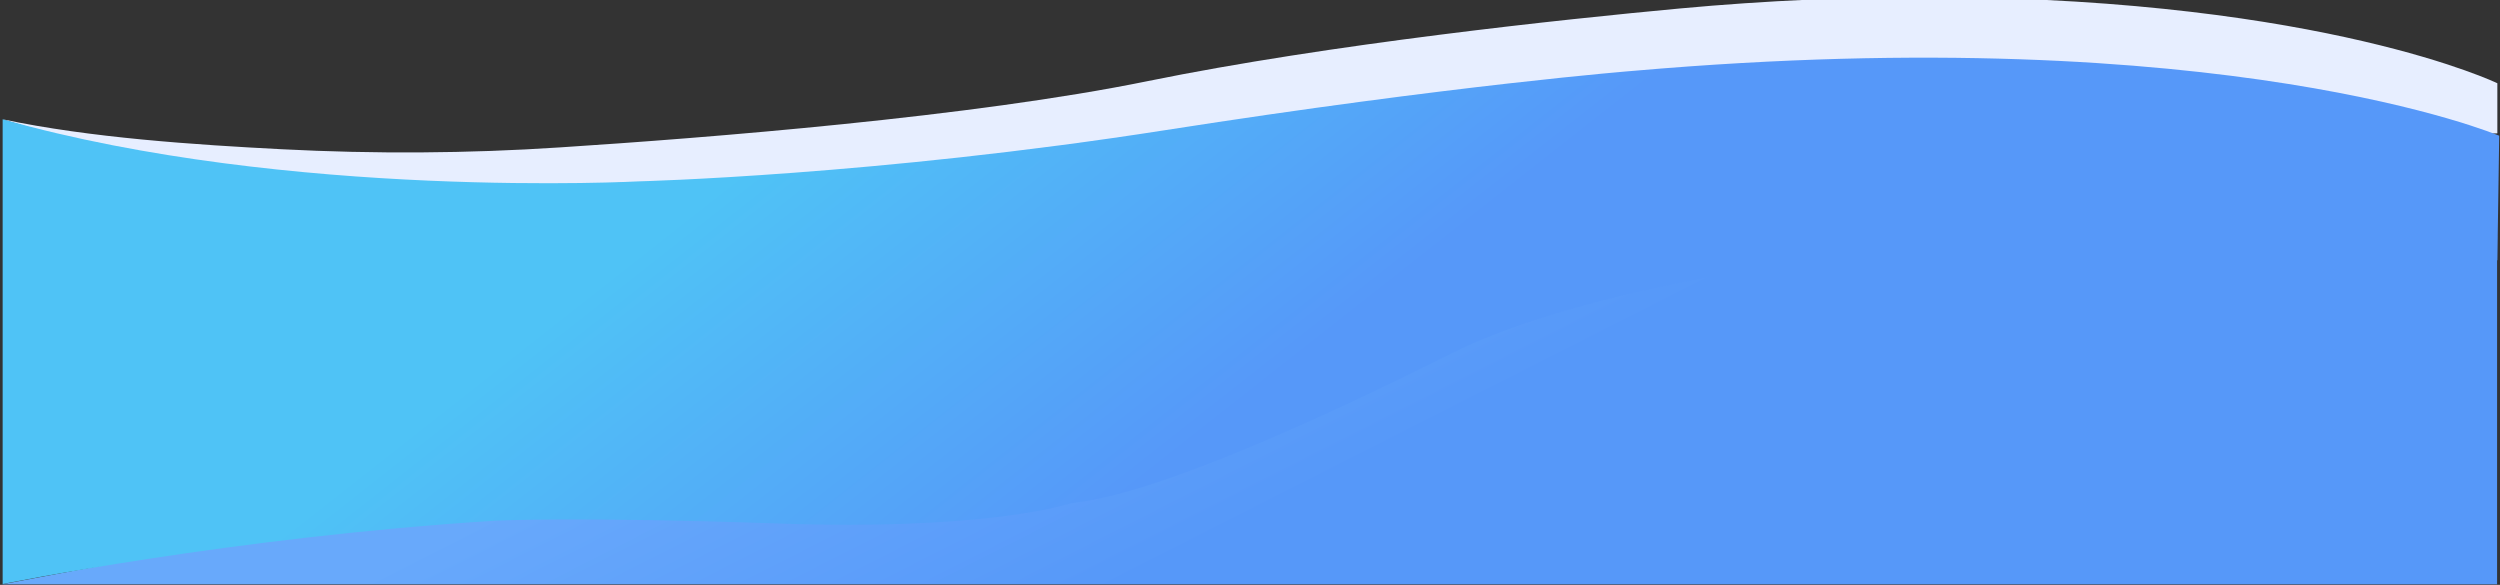 <?xml version="1.0" encoding="utf-8"?>
<!-- Generator: Adobe Illustrator 24.0.3, SVG Export Plug-In . SVG Version: 6.00 Build 0)  -->
<svg version="1.1" id="Calque_1" xmlns="http://www.w3.org/2000/svg" xmlns:xlink="http://www.w3.org/1999/xlink" x="0px" y="0px"
	 viewBox="0 0 943 220.6" style="enable-background:new 0 0 943 220.6;" xml:space="preserve">
<rect x="0" y="0" width="943" height="220.6" fill="#333333" stroke="none"/>
<style type="text/css">
	.st0{fill:#E7EEFF;}
	.st1{fill:url(#Path_3_);}
	.st2{fill:url(#Path_4_);}
</style>
<title>footersvg</title>
<g id="Page-1">
	<g id="Home-desktop" transform="translate(-490, -2316)">
		<g id="footersvg" transform="translate(490, 2316)">
			<path id="Path" class="st0" d="M195.3,70C74.7,70,1,45,1,45c33.1,7,72.5,9.6,105.4,11.3c34.8,1.8,70.1,1.6,104.8-0.7
				c55.6-3.6,155.6-11.5,221.7-25C501.6,16.6,589.4,7.3,633.6,3.2c32.4-3,65.6-4.5,99-4.3C877,0,942,31.4,942,31.4v18.9"/>
			
				<linearGradient id="Path_3_" gradientUnits="userSpaceOnUse" x1="573.956" y1="-167.212" x2="573.72" y2="-167.342" gradientTransform="matrix(941.138 0 0 267.015 -539638.25 44812.035)">
				<stop  offset="1.427222e-03" style="stop-color:#5698F9"/>
				<stop  offset="1" style="stop-color:#68A9FB"/>
			</linearGradient>
			<polygon id="Path_1_" class="st1" points="941.9,88.9 941.9,220.4 0.7,220.4 810.5,67.8 889.9,79.8 			"/>
			
				<linearGradient id="Path_4_" gradientUnits="userSpaceOnUse" x1="573.907" y1="-167.116" x2="573.647" y2="-167.237" gradientTransform="matrix(941.628 0 0 347.608 -539919.312 58226.438)">
				<stop  offset="1.427222e-03" style="stop-color:#5698F9"/>
				<stop  offset="1" style="stop-color:#4FC3F6"/>
			</linearGradient>
			<path id="Path_2_" class="st2" d="M942,98.2c-44.4-8.5-103.9-9-124.5-8.9c-4.3,0-8.5,0-12.7-0.1c-57.6-0.7-192.9,11.9-257.5,44.2
				c-114.7,57.4-138.4,55-144.3,56.7c-0.2,0.1-0.5,0.2-0.8,0.2c-3.3,1-34.7,9.7-107.6,7.2c-77.2-2.7-107.6-1.1-107.6-1.1
				C88.4,202.5,1,220.3,1,220.3V45c108,30.5,240.2,23.4,240.2,23.4s89-2.2,198.3-19.3s176.9-22.4,176.9-22.4
				C839.5,7.3,942.7,51.2,942.7,51.2L942,98.2z"/>
		</g>
	</g>
</g>
</svg>
